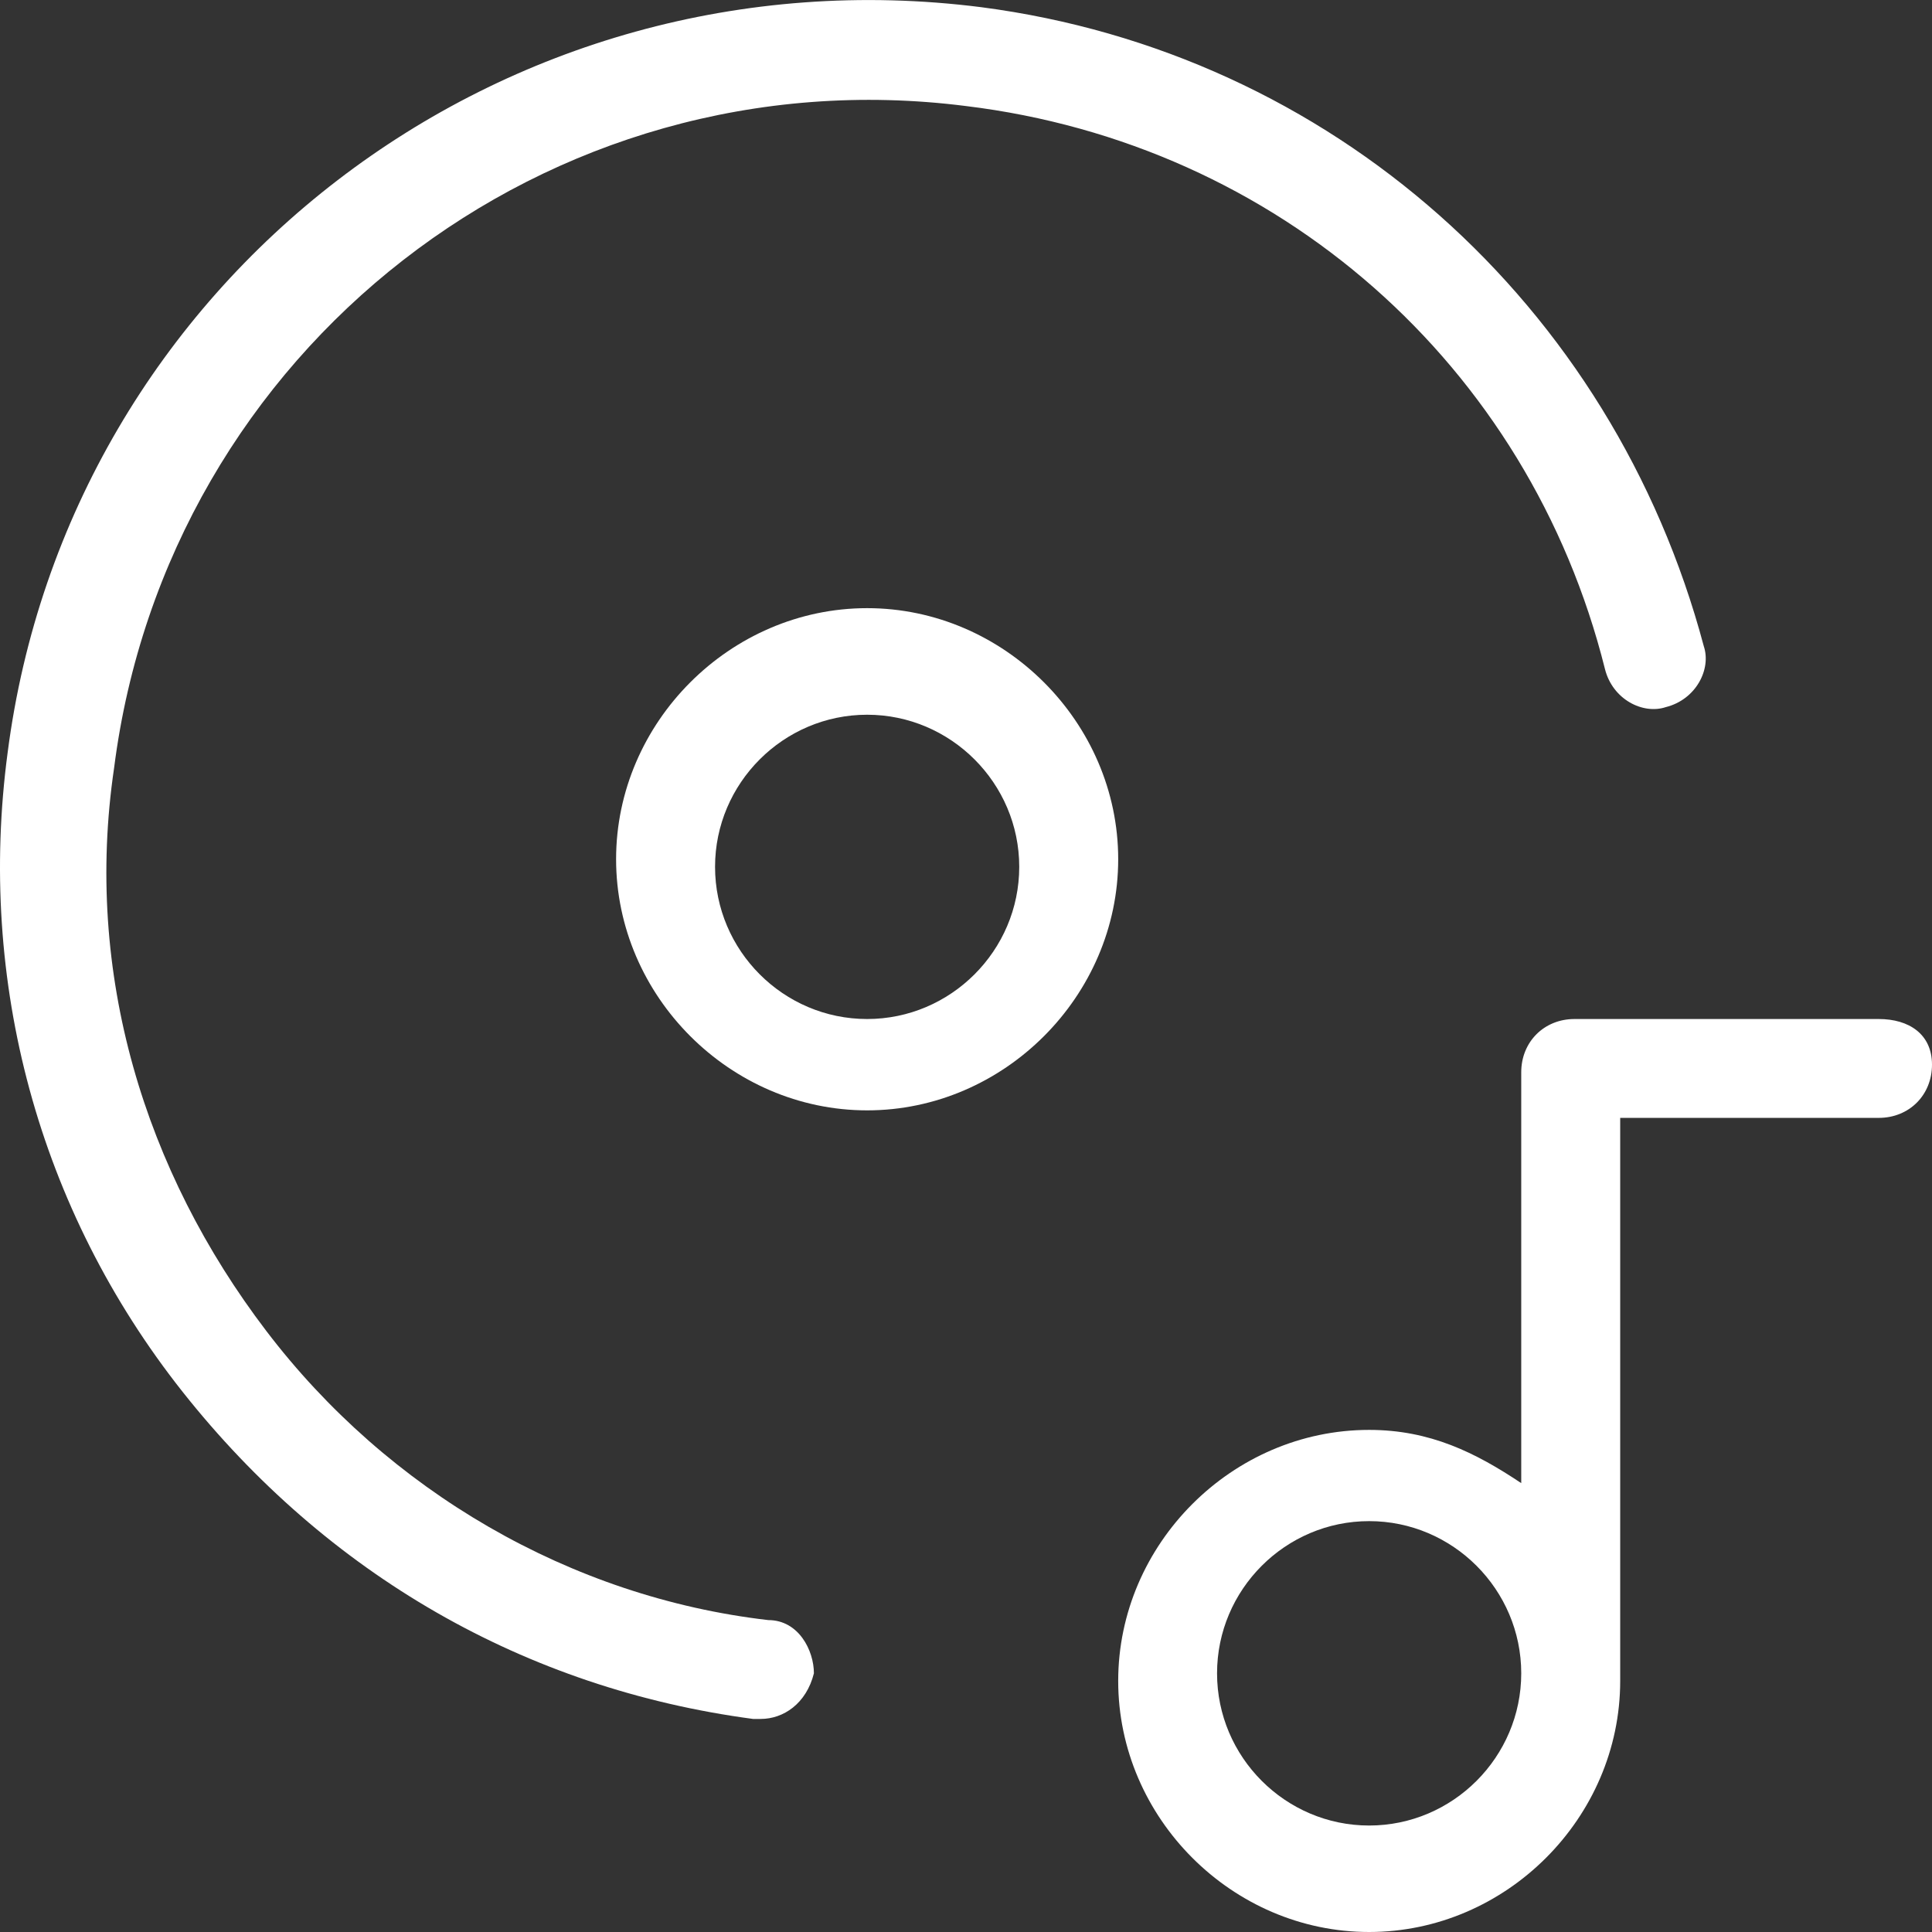 <svg width="18" height="18" viewBox="0 0 18 18" fill="none" xmlns="http://www.w3.org/2000/svg">
<rect x="0" y="0" width="18" height="18" fill="#333333" stroke="none"/>
<path d="M7.158 15.094C5.315 14.881 3.614 13.889 2.481 12.4C1.347 10.912 0.78 9.069 1.063 7.155C1.559 3.256 5.103 0.492 9 0.988C11.906 1.342 14.244 3.398 14.953 6.233C15.024 6.517 15.307 6.659 15.52 6.588C15.803 6.517 15.945 6.233 15.874 6.021C15.024 2.831 12.402 0.492 9.142 0.067C4.677 -0.5 0.638 2.618 0.071 7.013C-0.212 9.14 0.355 11.266 1.701 12.967C3.048 14.668 4.89 15.732 7.016 16.015H7.087C7.299 16.015 7.512 15.873 7.583 15.59C7.583 15.377 7.441 15.094 7.158 15.094Z" fill="white"/>
<path d="M17.504 9.494H14.669C14.386 9.494 14.173 9.707 14.173 9.99V13.818C13.748 13.534 13.323 13.322 12.756 13.322C11.48 13.322 10.418 14.385 10.418 15.661C10.418 16.937 11.48 18 12.756 18C14.032 18 15.095 16.937 15.095 15.661V10.415H17.504C17.787 10.415 18 10.203 18 9.919C18 9.636 17.787 9.494 17.504 9.494ZM12.756 17.008C11.976 17.008 11.339 16.37 11.339 15.59C11.339 14.81 11.976 14.172 12.756 14.172C13.536 14.172 14.173 14.81 14.173 15.59C14.173 16.37 13.536 17.008 12.756 17.008Z" fill="white"/>
<path d="M8.079 5.666C6.803 5.666 5.74 6.73 5.74 8.005C5.74 9.281 6.803 10.345 8.079 10.345C9.354 10.345 10.418 9.281 10.418 8.005C10.418 6.73 9.354 5.666 8.079 5.666ZM8.079 9.494C7.299 9.494 6.662 8.856 6.662 8.076C6.662 7.297 7.299 6.659 8.079 6.659C8.858 6.659 9.496 7.297 9.496 8.076C9.496 8.856 8.858 9.494 8.079 9.494Z" fill="white"/>
</svg>
